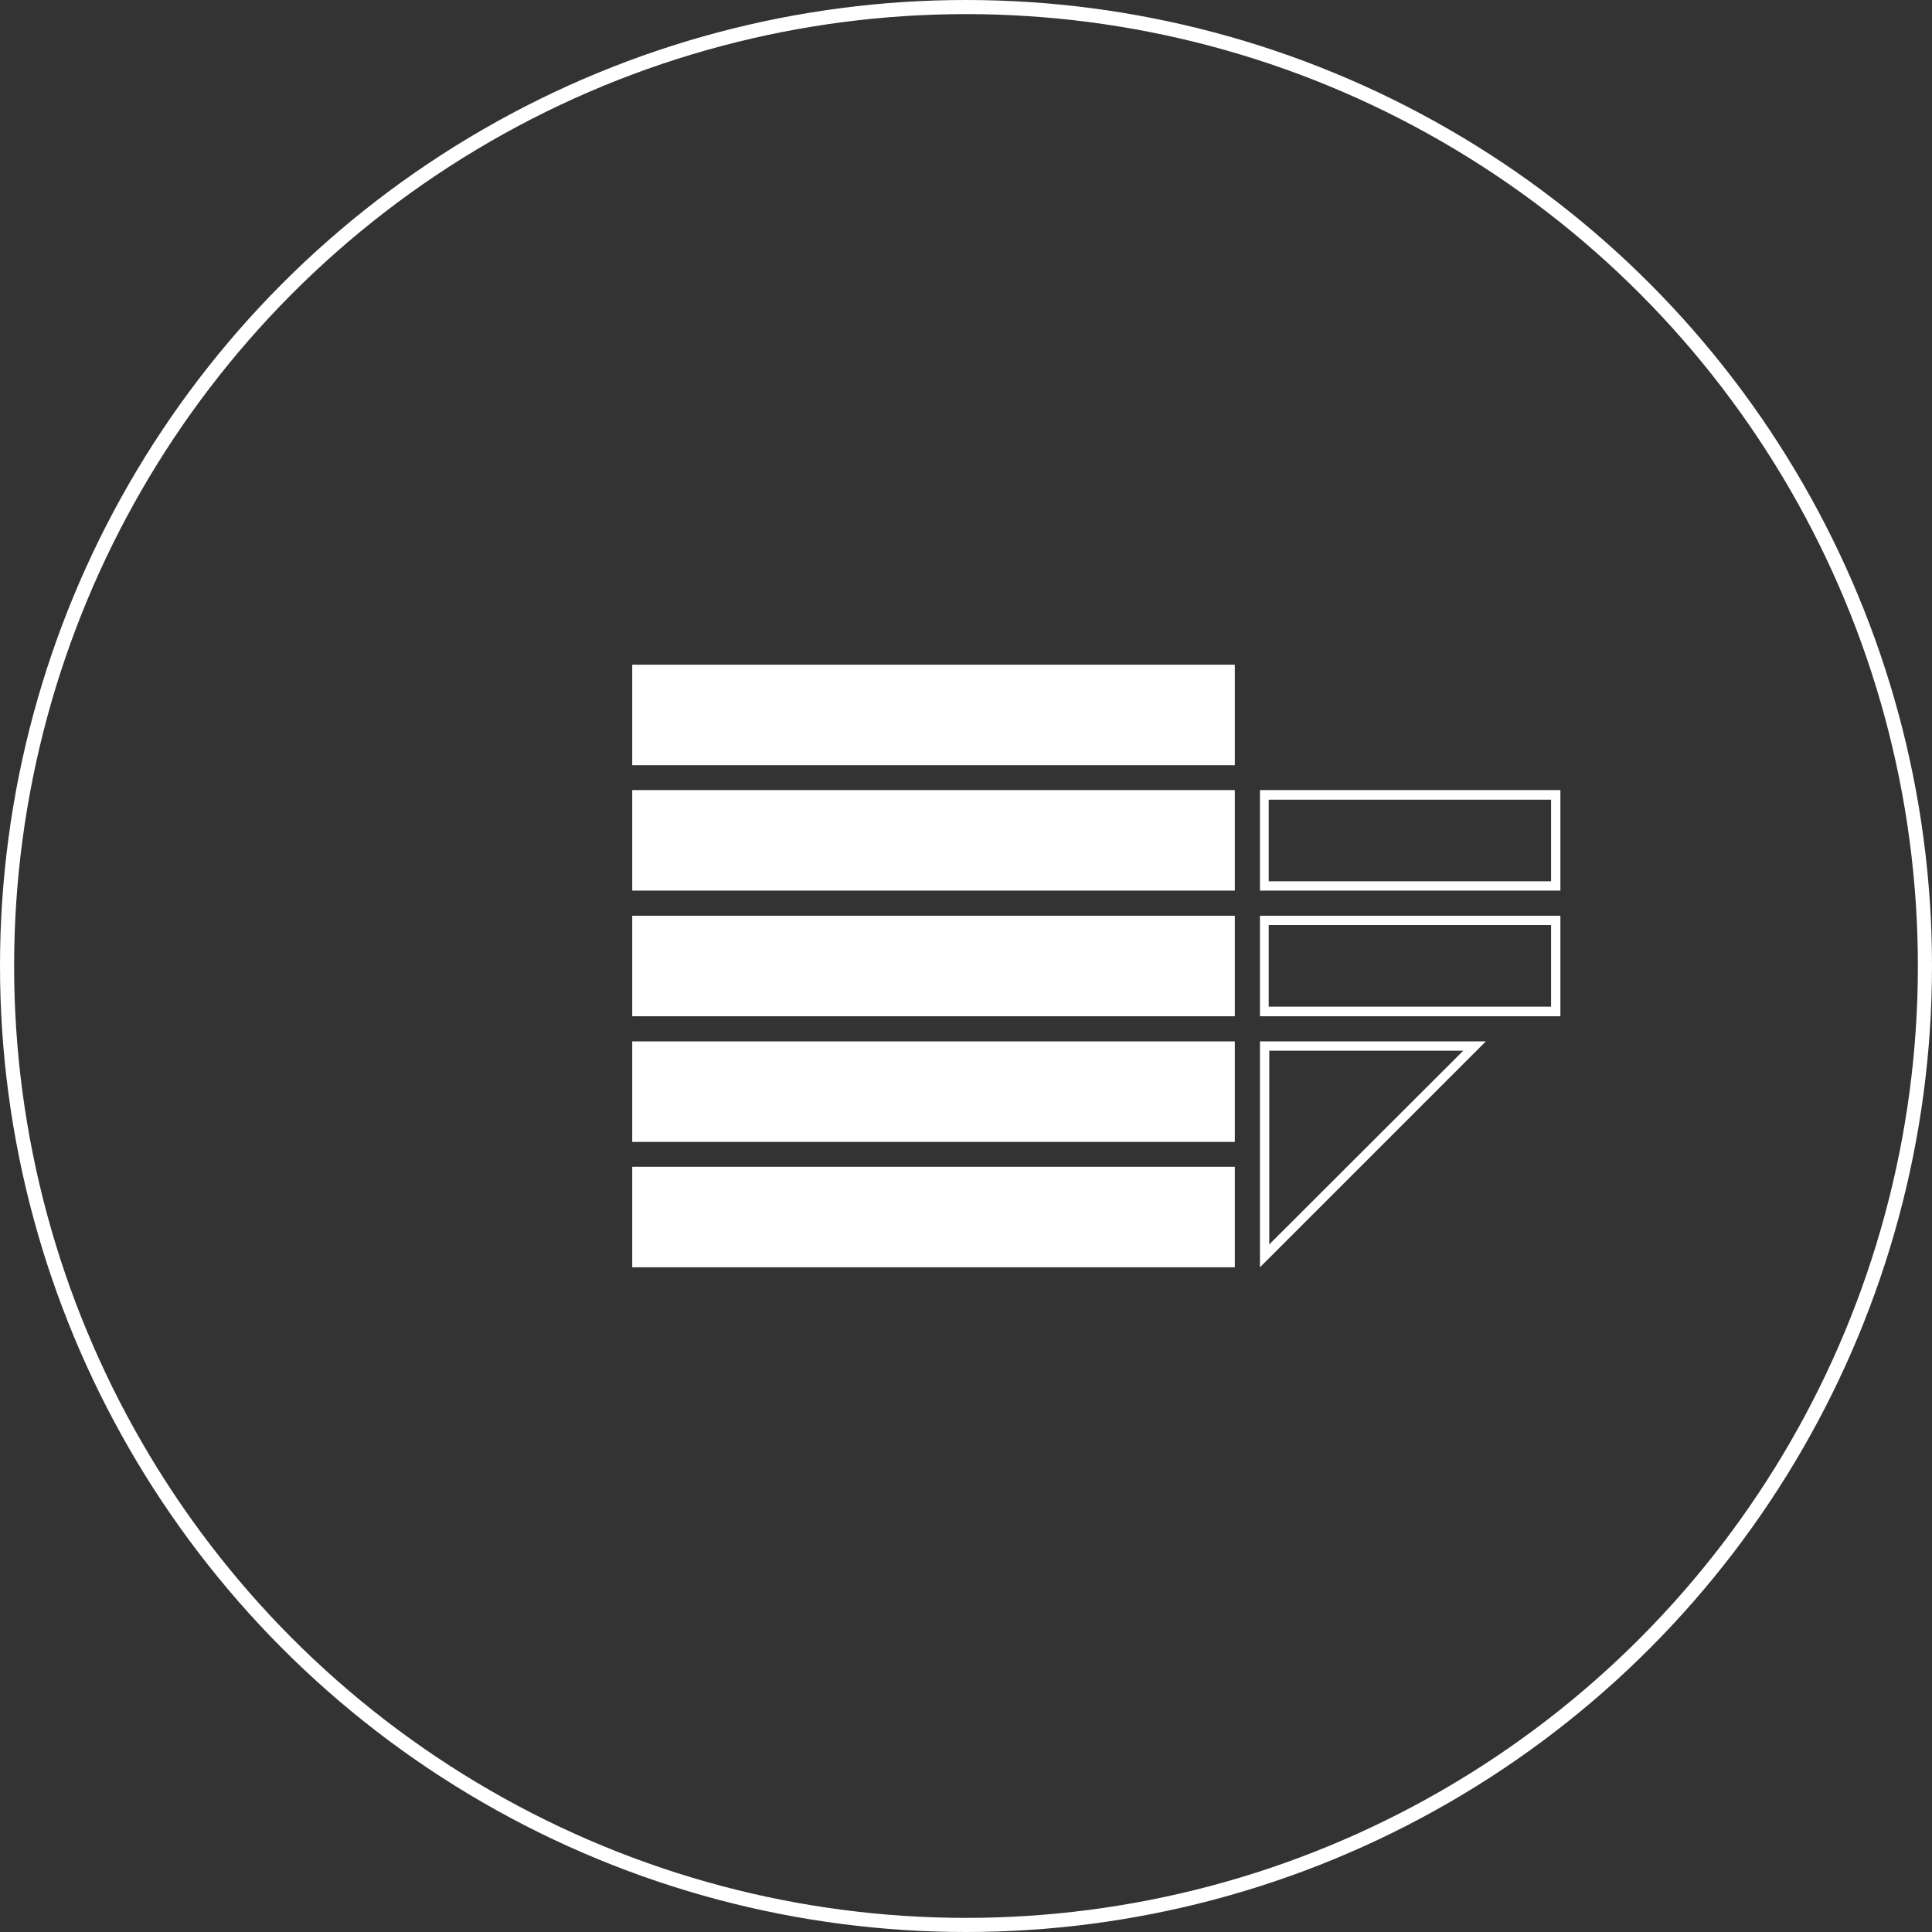 <?xml version="1.0" encoding="UTF-8" standalone="no"?>
<svg
   xmlns:dc="http://purl.org/dc/elements/1.1/"
   xmlns:cc="http://creativecommons.org/ns#"
   xmlns:rdf="http://www.w3.org/1999/02/22-rdf-syntax-ns#"
   xmlns:svg="http://www.w3.org/2000/svg"
   xmlns="http://www.w3.org/2000/svg"
   id="Livello_1"
   data-name="Livello 1"
   viewBox="0 0 68.42 68.42"
   version="1.1"
   width="68.42"
   height="68.42">
  <rect x="0" y="0" width="68.42" height="68.42" fill="#333333" stroke="none"/>
  <defs
     id="defs4">
    <style
       id="style2">.cls-1{fill:#b71918;}.cls-2{fill:none;stroke:#fff;stroke-miterlimit:10;stroke-width:0.5px;}.cls-3{fill:#fff;}</style>
  </defs>
  <title
     id="title6">marchi per web</title>
  <circle
     class="cls-2"
     cx="34.21"
     cy="34.21"
     r="33.96"
     id="circle10" />
  <rect
     class="cls-3"
     x="22.39"
     y="41.32"
     width="21.34"
     height="3.56"
     id="rect12" />
  <rect
     class="cls-3"
     x="22.39"
     y="36.88"
     width="21.34"
     height="3.56"
     id="rect14" />
  <rect
     class="cls-3"
     x="22.39"
     y="32.43"
     width="21.34"
     height="3.56"
     id="rect16" />
  <rect
     class="cls-3"
     x="22.39"
     y="27.98"
     width="21.34"
     height="3.56"
     id="rect18" />
  <rect
     class="cls-3"
     x="22.39"
     y="23.54"
     width="21.34"
     height="3.56"
     id="rect20" />
  <path
     class="cls-3"
     d="m 51.82,37.21 -6.87,6.86 v -6.86 h 6.87 m 0.8,-0.33 h -8 v 8 z"
     id="path22" />
  <path
     class="cls-3"
     d="m 54.93,32.76 v 2.89 h -10 v -2.89 h 10 m 0.33,-0.33 h -10.64 v 3.56 h 10.64 z"
     id="path24" />
  <path
     class="cls-3"
     d="m 54.93,28.32 v 2.89 h -10 v -2.89 h 10 m 0.33,-0.34 h -10.64 v 3.56 h 10.64 z"
     id="path26" />
</svg>

